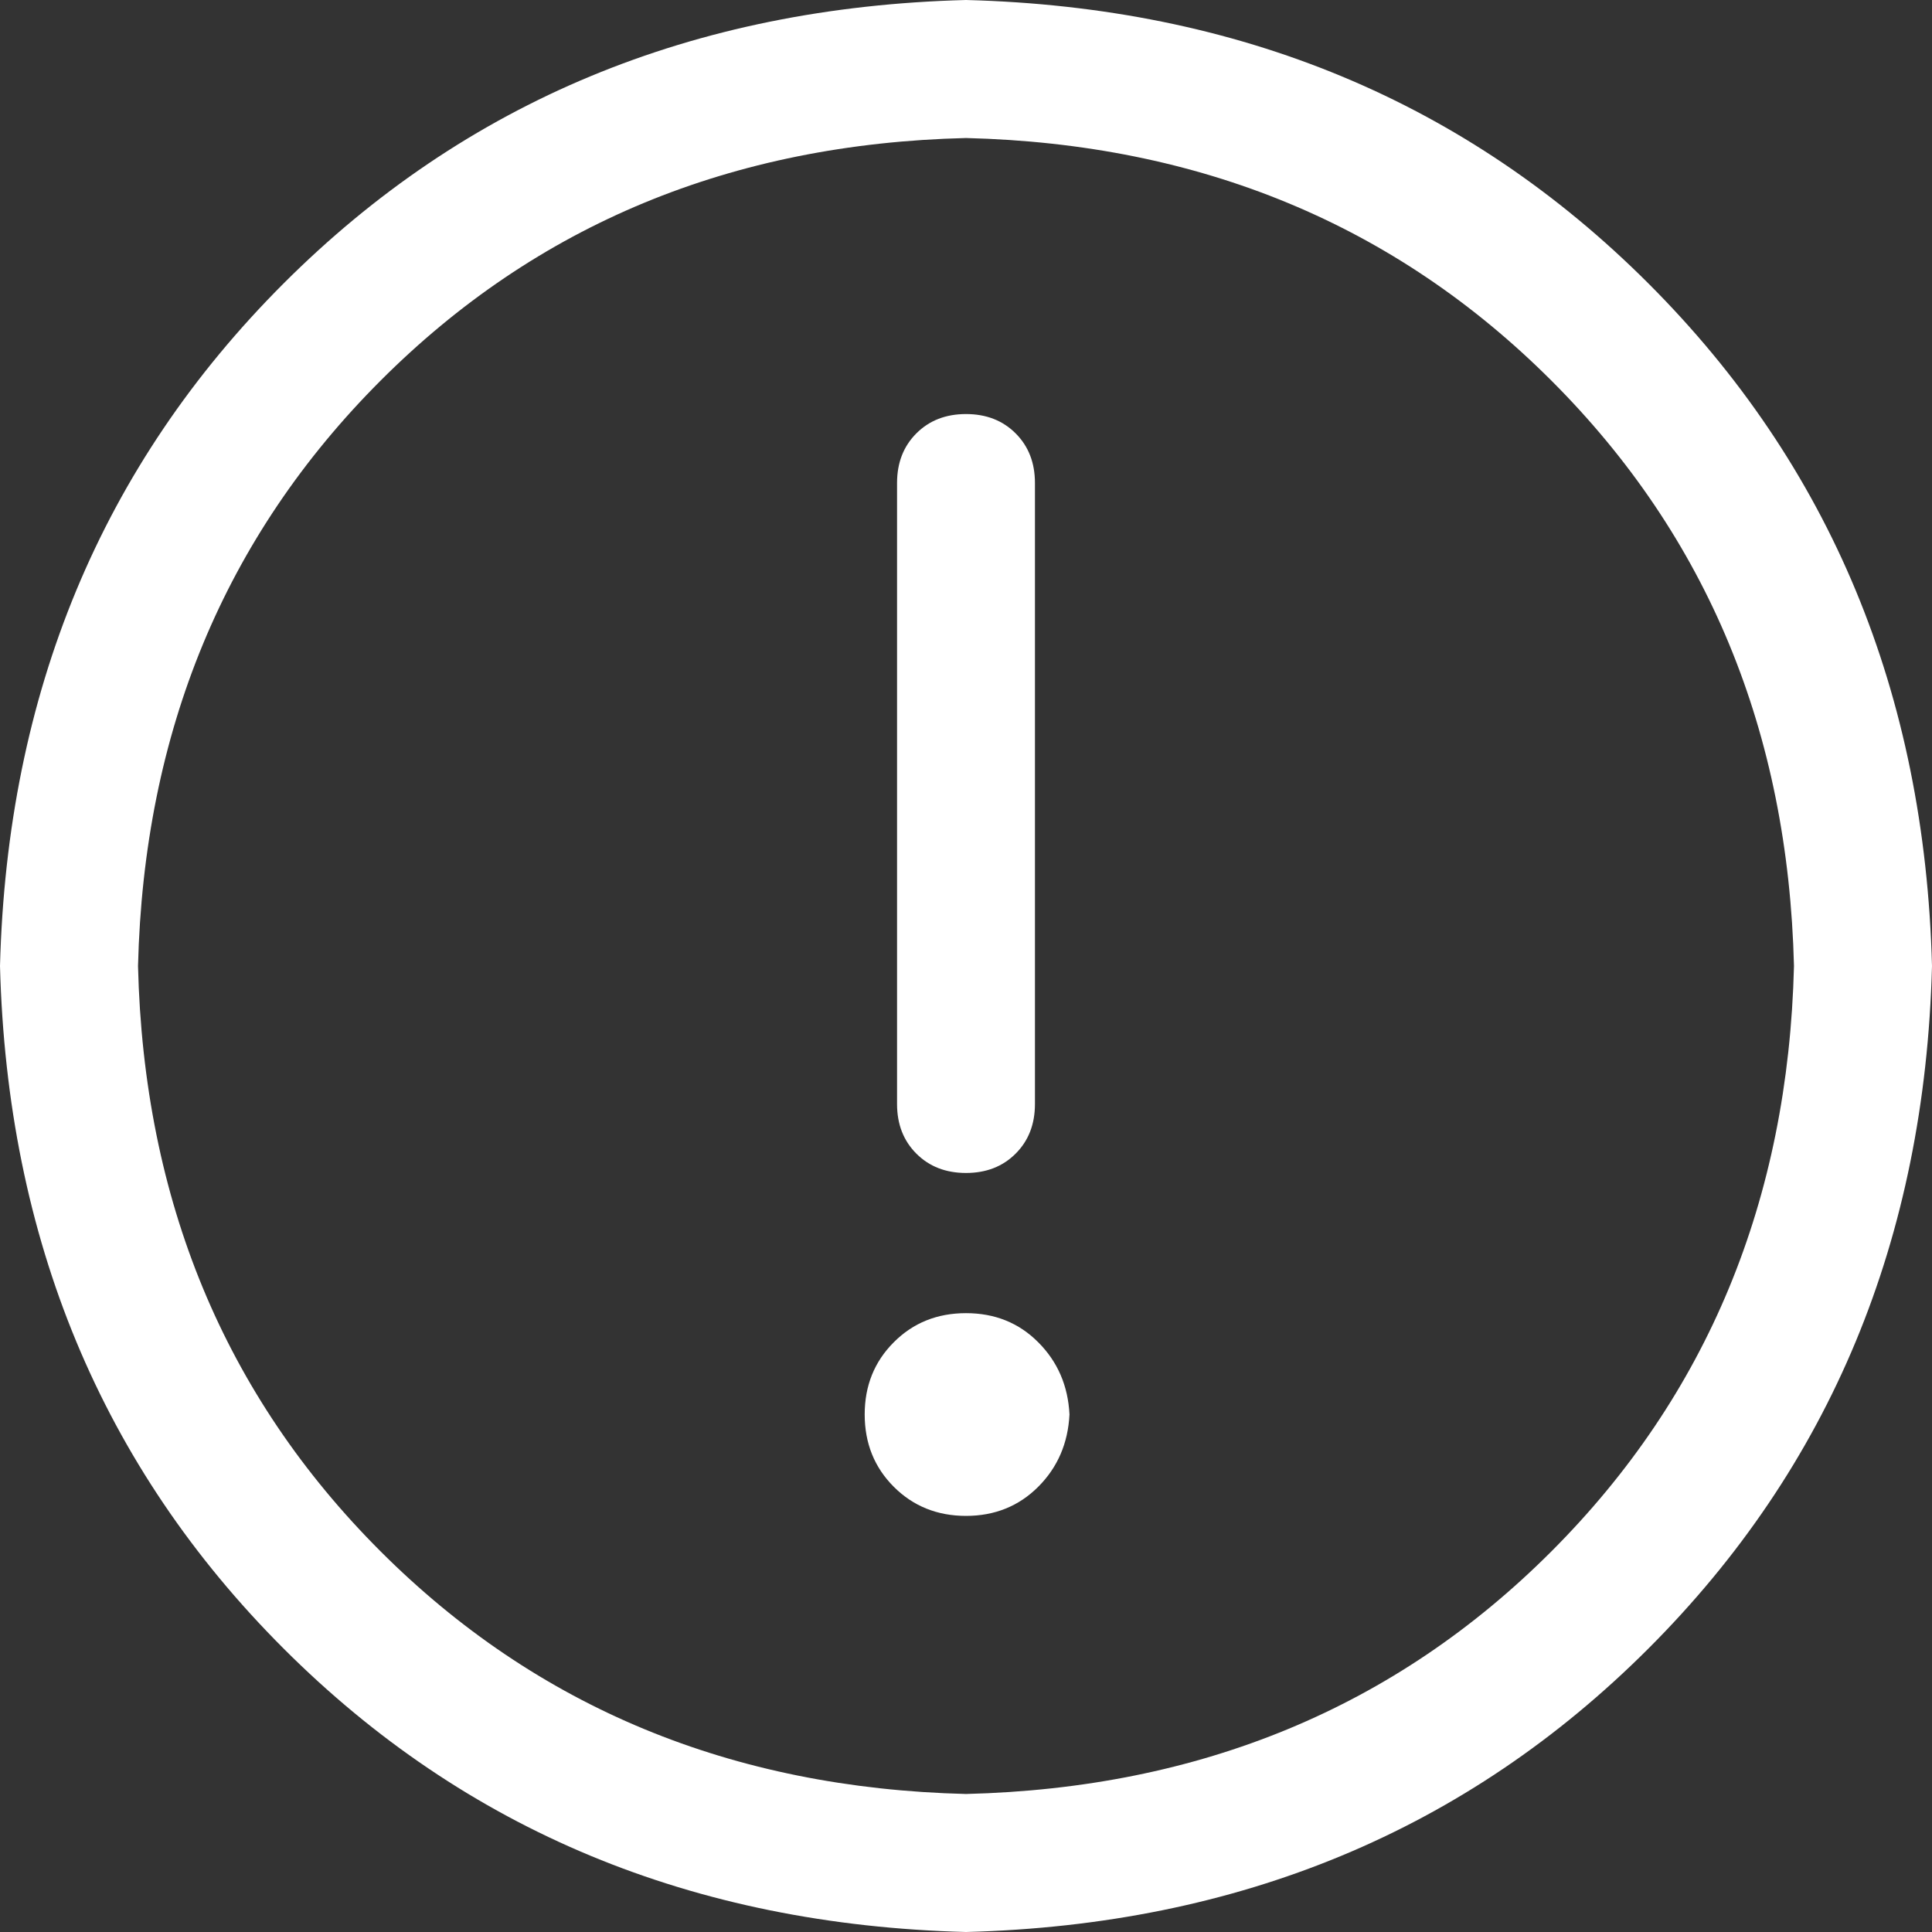 <svg width="16" height="16" viewBox="0 0 16 16" fill="none" xmlns="http://www.w3.org/2000/svg">
<rect x="0" y="0" width="16" height="16" fill="#333333" stroke="none"/>
<path d="M8 0C10.262 0.059 12.146 0.842 13.652 2.348C15.158 3.854 15.941 5.738 16 8C15.941 10.262 15.158 12.146 13.652 13.652C12.146 15.158 10.262 15.941 8 16C5.738 15.941 3.854 15.158 2.348 13.652C0.842 12.146 0.059 10.262 0 8C0.059 5.738 0.842 3.854 2.348 2.348C3.854 0.842 5.738 0.059 8 0ZM8 14.857C9.941 14.809 11.557 14.14 12.848 12.848C14.139 11.556 14.809 9.94 14.857 8C14.809 6.059 14.14 4.443 12.848 3.152C11.556 1.861 9.94 1.191 8 1.143C6.059 1.19 4.443 1.86 3.152 3.152C1.861 4.444 1.191 6.06 1.143 8C1.19 9.941 1.86 11.557 3.152 12.848C4.444 14.139 6.06 14.809 8 14.857ZM8.857 11.714C8.845 11.952 8.759 12.152 8.598 12.313C8.438 12.473 8.238 12.554 8 12.554C7.762 12.554 7.562 12.473 7.402 12.313C7.241 12.152 7.161 11.952 7.161 11.714C7.161 11.476 7.241 11.277 7.402 11.116C7.562 10.955 7.762 10.875 8 10.875C8.238 10.875 8.438 10.955 8.598 11.116C8.759 11.277 8.845 11.476 8.857 11.714ZM8 3.429C8.167 3.429 8.304 3.482 8.411 3.589C8.518 3.696 8.571 3.833 8.571 4V9.143C8.571 9.31 8.518 9.447 8.411 9.554C8.304 9.661 8.167 9.714 8 9.714C7.833 9.714 7.696 9.661 7.589 9.554C7.482 9.447 7.429 9.31 7.429 9.143V4C7.429 3.833 7.482 3.696 7.589 3.589C7.696 3.482 7.833 3.429 8 3.429Z" fill="white"/>
</svg>
